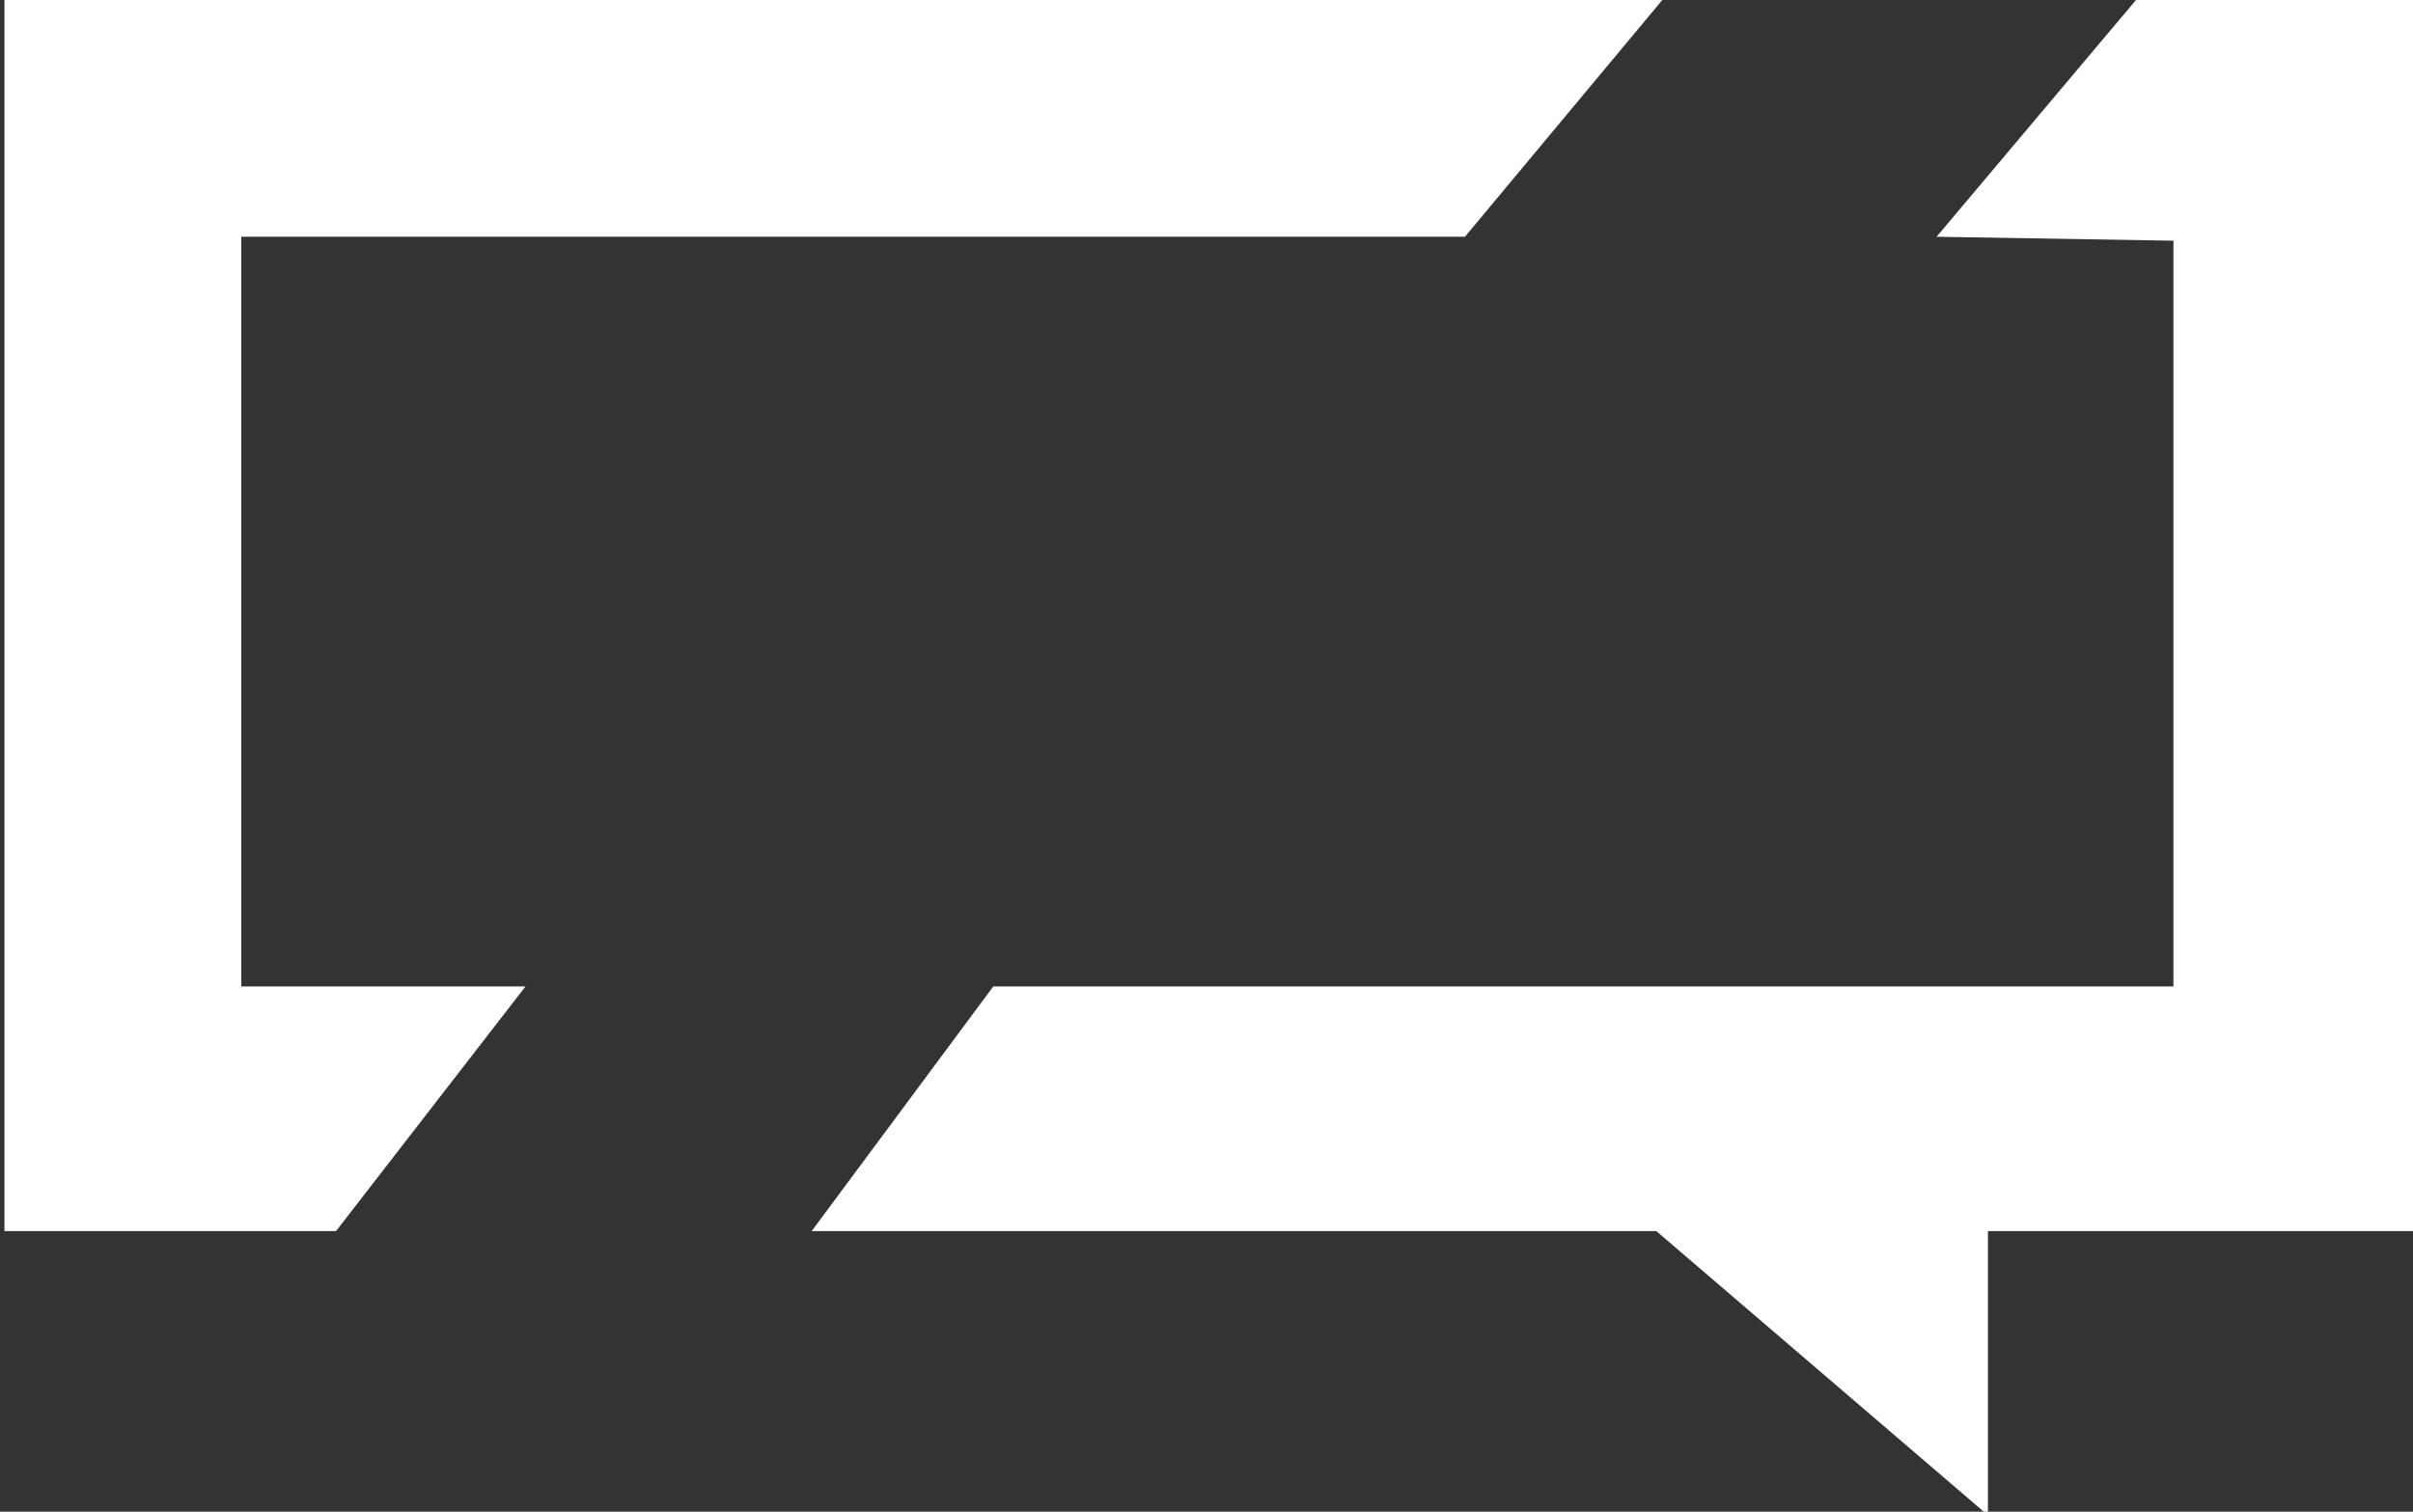 <?xml version="1.0" encoding="UTF-8" standalone="no"?><!DOCTYPE svg PUBLIC "-//W3C//DTD SVG 1.1//EN" "http://www.w3.org/Graphics/SVG/1.1/DTD/svg11.dtd"><svg width="100%" height="100%" viewBox="0 0 75 47" version="1.1" xmlns="http://www.w3.org/2000/svg" xmlns:xlink="http://www.w3.org/1999/xlink" xml:space="preserve" xmlns:serif="http://www.serif.com/" style="fill-rule:evenodd;clip-rule:evenodd;stroke-linejoin:round;stroke-miterlimit:1.414;"><rect x="0" y="0" width="75" height="47" fill="#333333" stroke="none"/><g><path d="M51.667,0l-51.529,0l0,38.277l10.306,0l5.889,-7.606l-8.833,0l0,-23.31l38.033,0l6.134,-7.361Z" style="fill:#fff;fill-rule:nonzero;"/><path d="M66.39,0l8.649,0l0,38.277l-13.251,0l0,8.834l-10.306,-8.834l-26.255,0l5.645,-7.606l36.682,0l0,-23.187l-7.362,-0.123l6.198,-7.361Z" style="fill:#fff;fill-rule:nonzero;"/></g></svg>